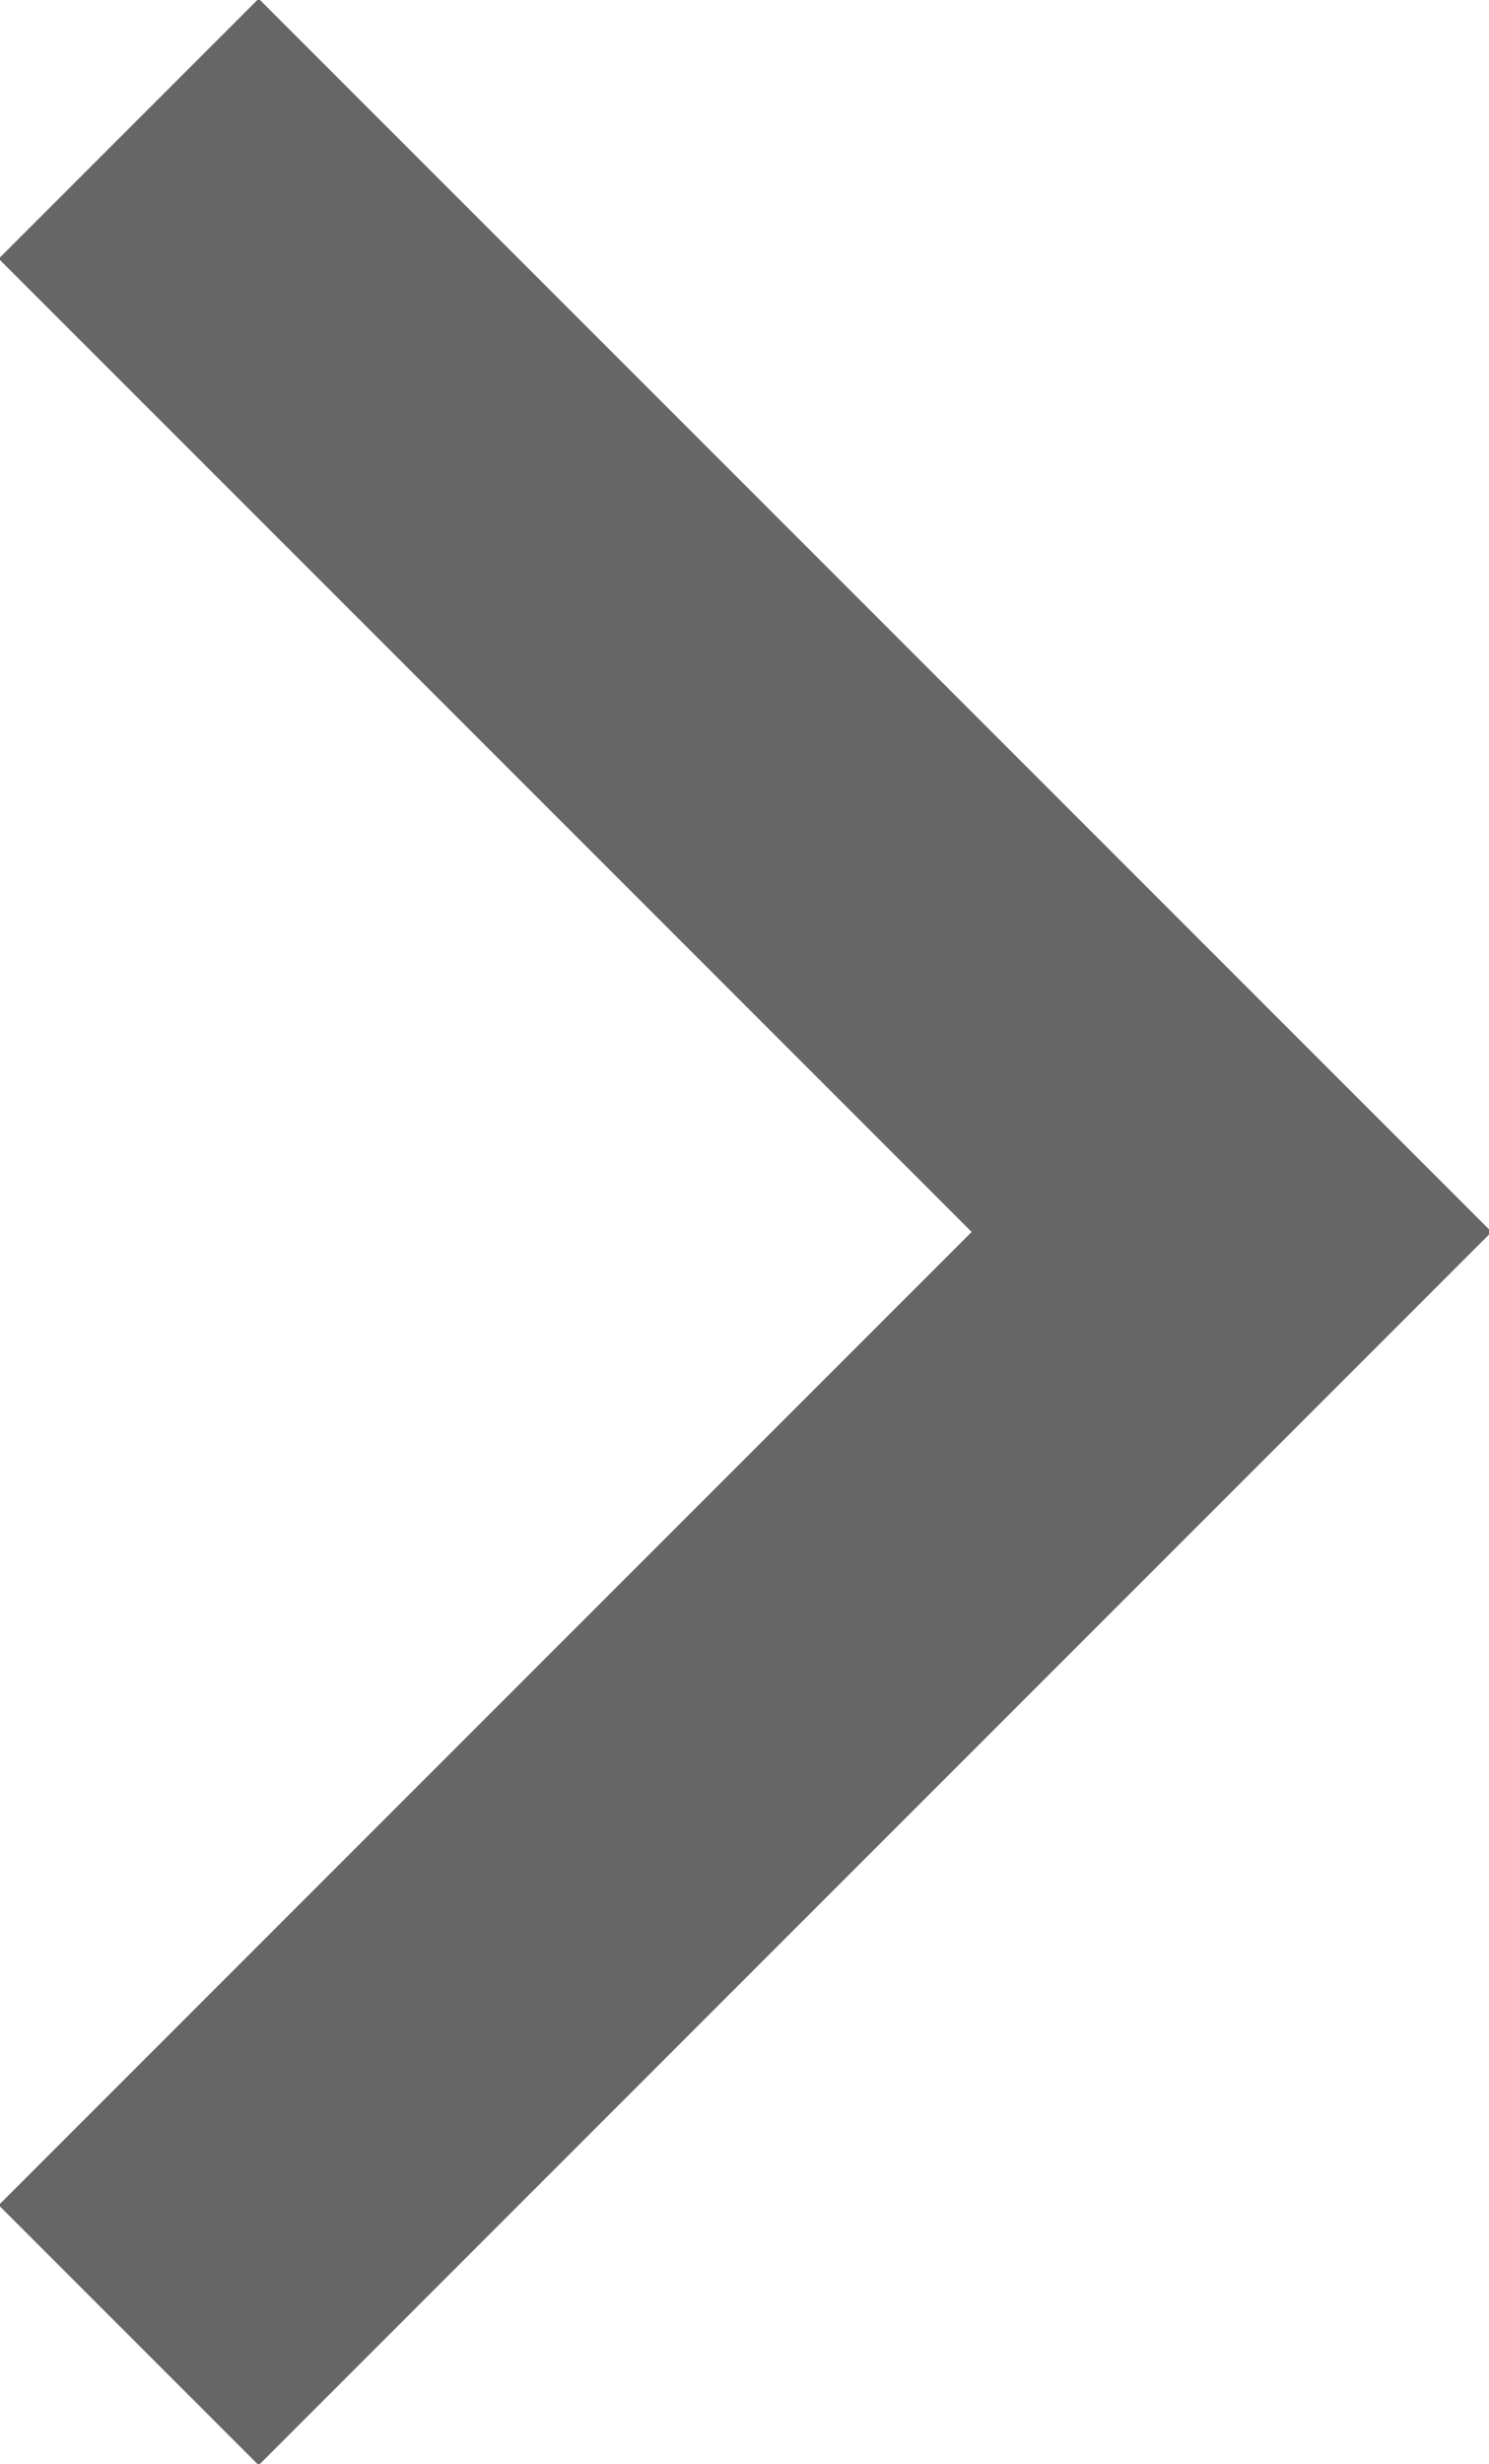<?xml version="1.0" encoding="utf-8"?>
<!-- Generator: Adobe Illustrator 25.4.1, SVG Export Plug-In . SVG Version: 6.00 Build 0)  -->
<svg version="1.1" id="레이어_1" xmlns="http://www.w3.org/2000/svg" xmlns:xlink="http://www.w3.org/1999/xlink" x="0px"
	 y="0px" viewBox="0 0 8.1 13.4" style="enable-background:new 0 0 8.1 13.4;" xml:space="preserve">
<style type="text/css">
	.st0{fill:none;stroke:#666666;stroke-width:2;}
</style>
<path class="st0" d="M0.7,0.7l6,6l-6,6"/>
</svg>
